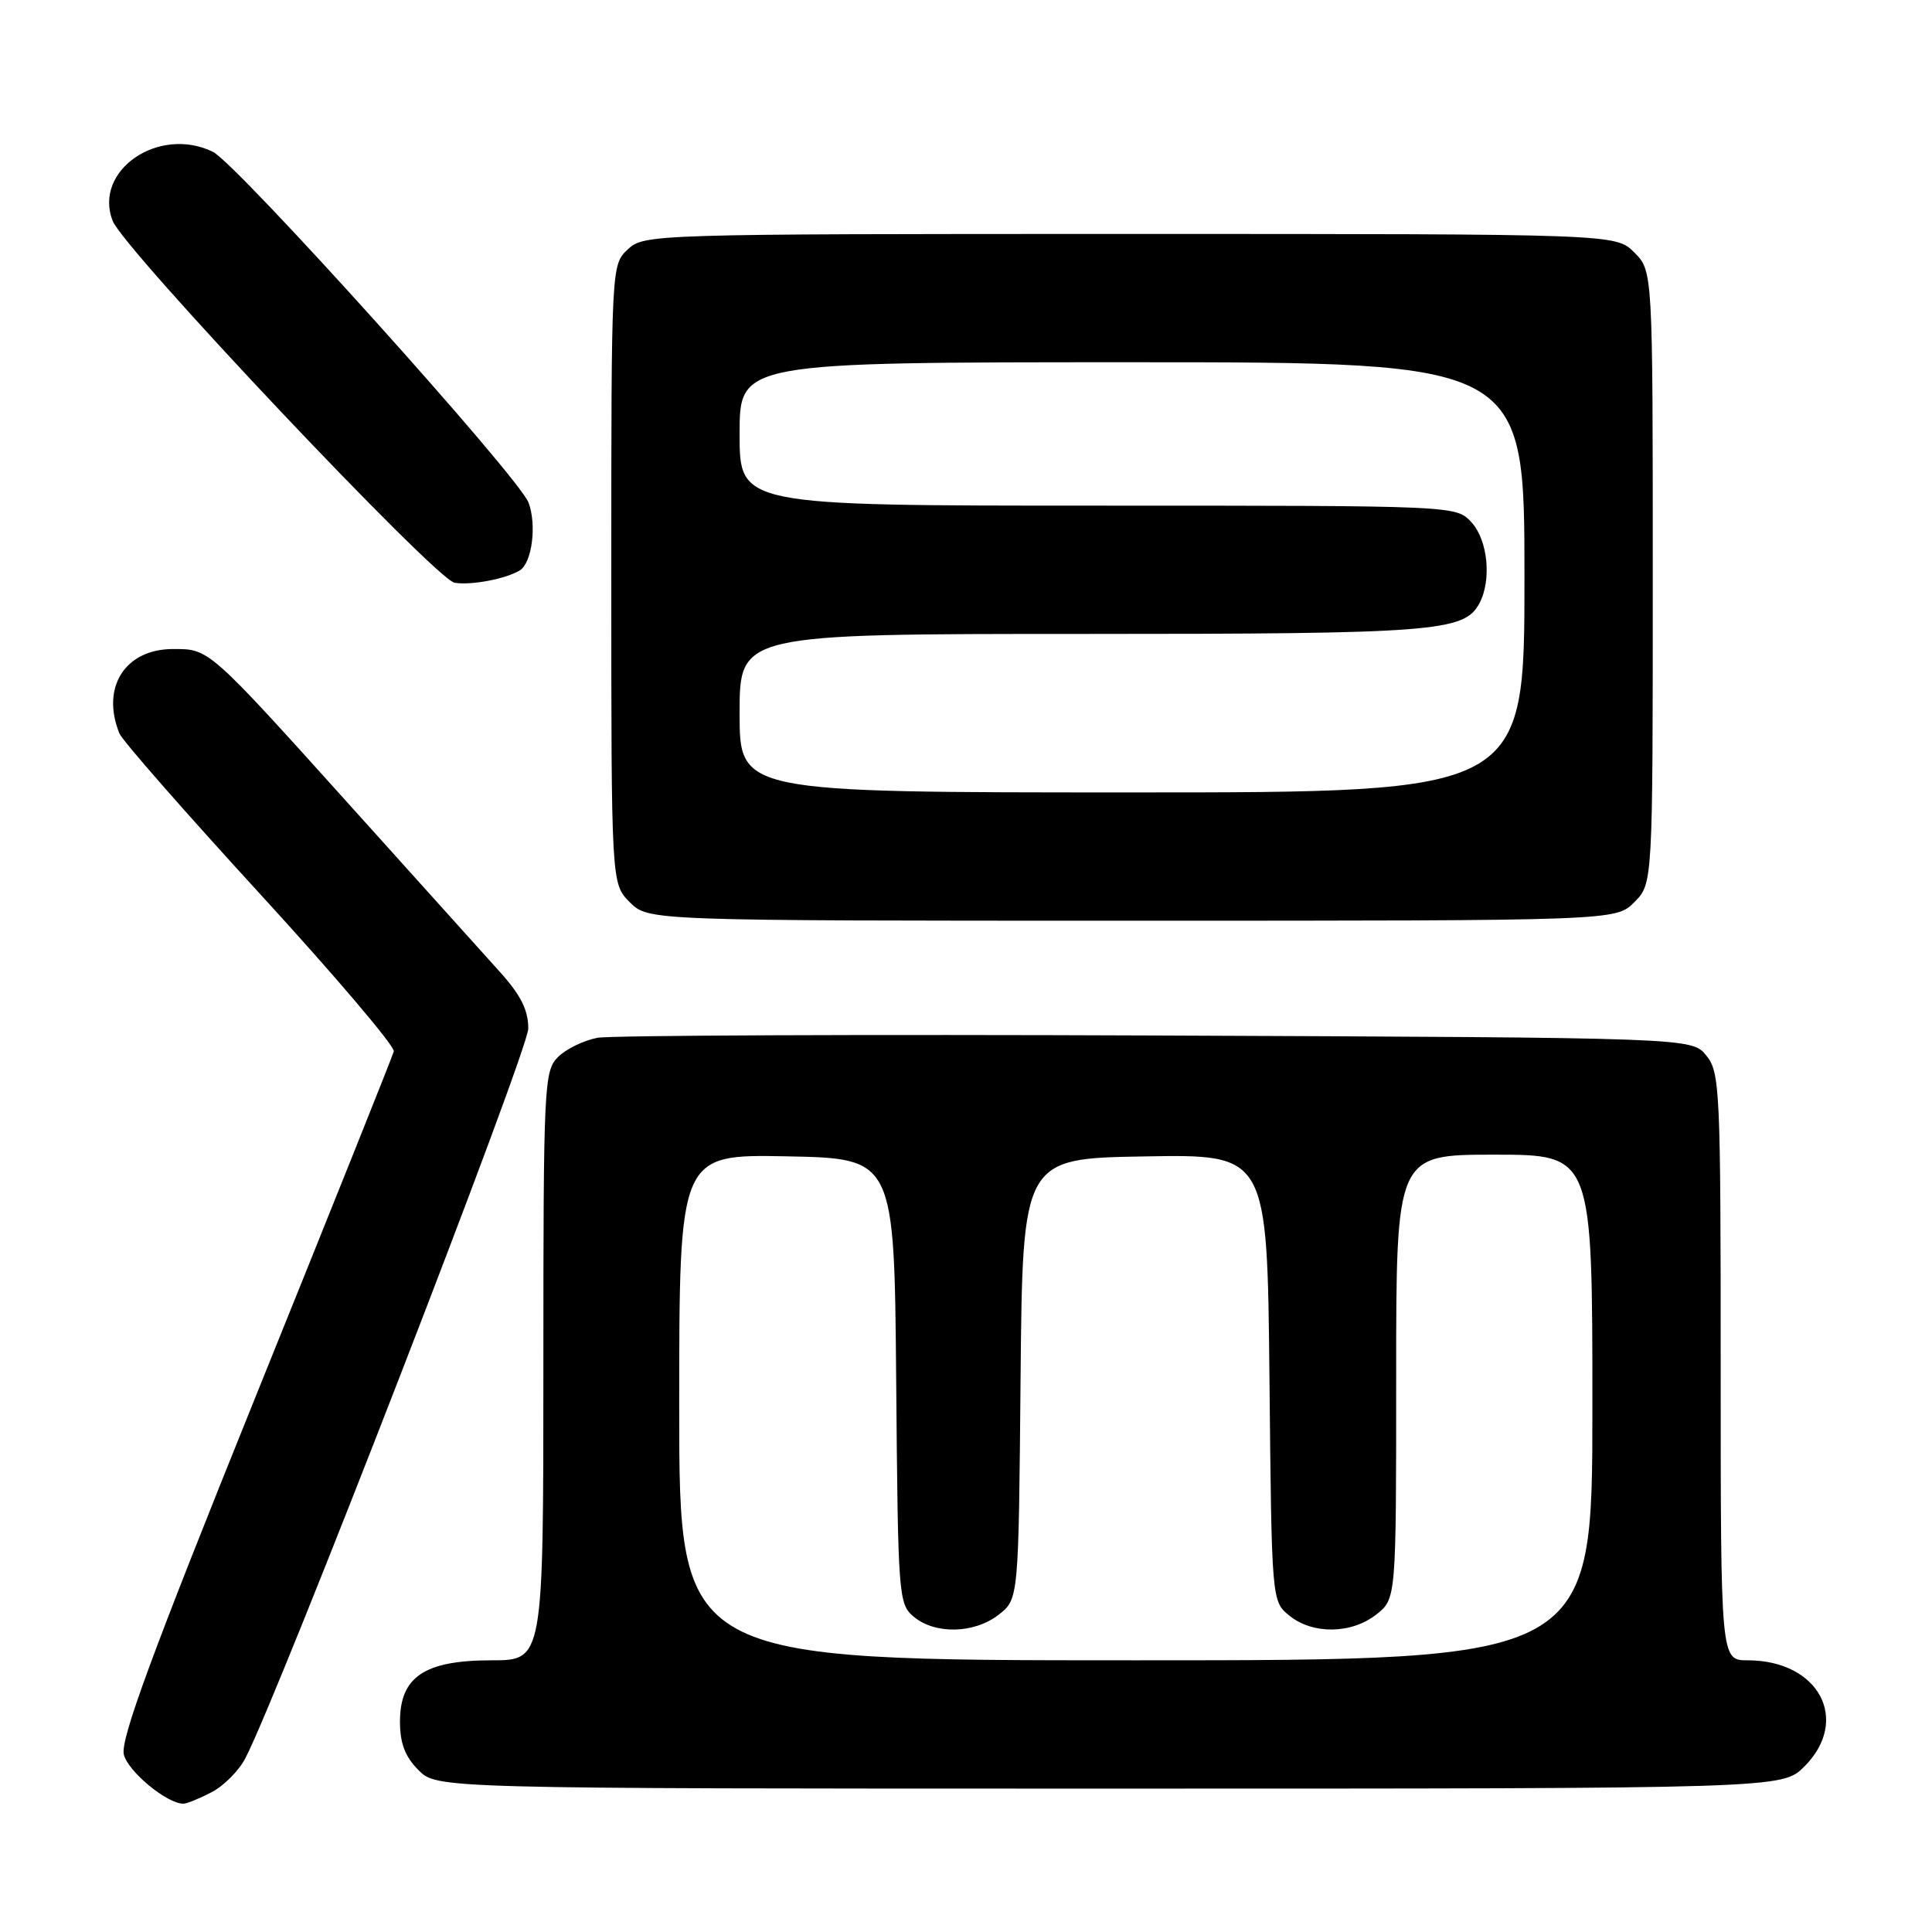 <?xml version="1.0" encoding="UTF-8" standalone="no"?>
<!DOCTYPE svg PUBLIC "-//W3C//DTD SVG 1.1//EN" "http://www.w3.org/Graphics/SVG/1.1/DTD/svg11.dtd" >
<svg xmlns="http://www.w3.org/2000/svg" xmlns:xlink="http://www.w3.org/1999/xlink" version="1.1" viewBox="0 0 256 256">
 <g >
 <path fill="currentColor"
d=" M 28.03 237.48 C 29.65 236.65 31.67 234.61 32.52 232.96 C 37.04 224.23 70.00 139.21 70.00 136.29 C 70.00 133.83 69.00 131.84 66.19 128.73 C 64.09 126.40 55.49 116.85 47.08 107.50 C 27.53 85.78 27.77 86.00 22.94 86.00 C 16.58 86.00 13.35 91.06 15.82 97.18 C 16.19 98.11 24.60 107.70 34.50 118.50 C 44.40 129.31 52.36 138.67 52.18 139.32 C 52.01 139.97 43.74 160.62 33.81 185.21 C 20.09 219.21 15.92 230.53 16.41 232.49 C 16.98 234.75 22.11 238.99 24.30 239.00 C 24.74 239.00 26.42 238.32 28.03 237.48 Z  M 239.08 234.08 C 245.24 227.92 241.01 220.00 231.57 220.00 C 228.00 220.00 228.00 220.00 228.00 181.11 C 228.00 144.31 227.90 142.09 226.09 139.86 C 224.18 137.50 224.18 137.50 153.34 137.21 C 114.38 137.05 81.01 137.19 79.19 137.51 C 77.38 137.84 75.01 138.99 73.94 140.06 C 72.09 141.91 72.00 143.71 72.00 181.00 C 72.00 220.00 72.00 220.00 65.13 220.00 C 56.25 220.00 53.00 222.18 53.00 228.12 C 53.00 231.00 53.67 232.76 55.45 234.55 C 57.91 237.00 57.91 237.00 147.03 237.00 C 236.15 237.00 236.15 237.00 239.08 234.08 Z  M 216.55 119.55 C 219.00 117.09 219.00 117.09 219.00 76.50 C 219.00 35.91 219.00 35.91 216.55 33.45 C 214.09 31.00 214.09 31.00 149.73 31.00 C 86.35 31.00 85.34 31.03 83.19 33.04 C 81.01 35.07 81.00 35.19 81.00 76.08 C 81.00 117.09 81.00 117.09 83.45 119.55 C 85.91 122.00 85.91 122.00 150.00 122.00 C 214.09 122.00 214.09 122.00 216.55 119.55 Z  M 68.89 75.57 C 70.50 74.57 71.14 69.51 70.03 66.59 C 68.73 63.17 31.36 21.65 28.20 20.11 C 21.02 16.63 12.35 22.59 14.92 29.25 C 16.37 33.04 57.74 76.82 60.24 77.22 C 62.48 77.58 67.05 76.70 68.89 75.57 Z  M 90.00 186.47 C 90.00 152.95 90.00 152.95 104.25 153.22 C 118.50 153.50 118.50 153.50 118.75 183.00 C 118.99 211.66 119.05 212.55 121.11 214.25 C 123.95 216.60 129.15 216.46 132.35 213.94 C 134.97 211.88 134.97 211.88 135.23 182.69 C 135.50 153.50 135.50 153.50 151.71 153.23 C 167.91 152.95 167.91 152.95 168.21 182.56 C 168.50 212.18 168.50 212.18 170.86 214.09 C 173.95 216.59 179.07 216.52 182.37 213.93 C 185.00 211.85 185.00 211.85 185.00 182.43 C 185.00 153.00 185.00 153.00 198.00 153.00 C 211.00 153.00 211.00 153.00 211.00 186.50 C 211.00 220.00 211.00 220.00 150.50 220.00 C 90.00 220.00 90.00 220.00 90.00 186.47 Z  M 98.00 94.50 C 98.00 84.00 98.00 84.00 143.35 84.00 C 190.09 84.00 194.02 83.70 196.02 79.96 C 197.68 76.87 197.15 71.54 194.96 69.19 C 192.92 67.00 192.92 67.00 145.46 67.00 C 98.00 67.00 98.00 67.00 98.00 57.50 C 98.00 48.00 98.00 48.00 150.00 48.00 C 202.00 48.00 202.00 48.00 202.00 76.50 C 202.00 105.00 202.00 105.00 150.00 105.00 C 98.00 105.00 98.00 105.00 98.00 94.50 Z "/>
</g>
</svg>